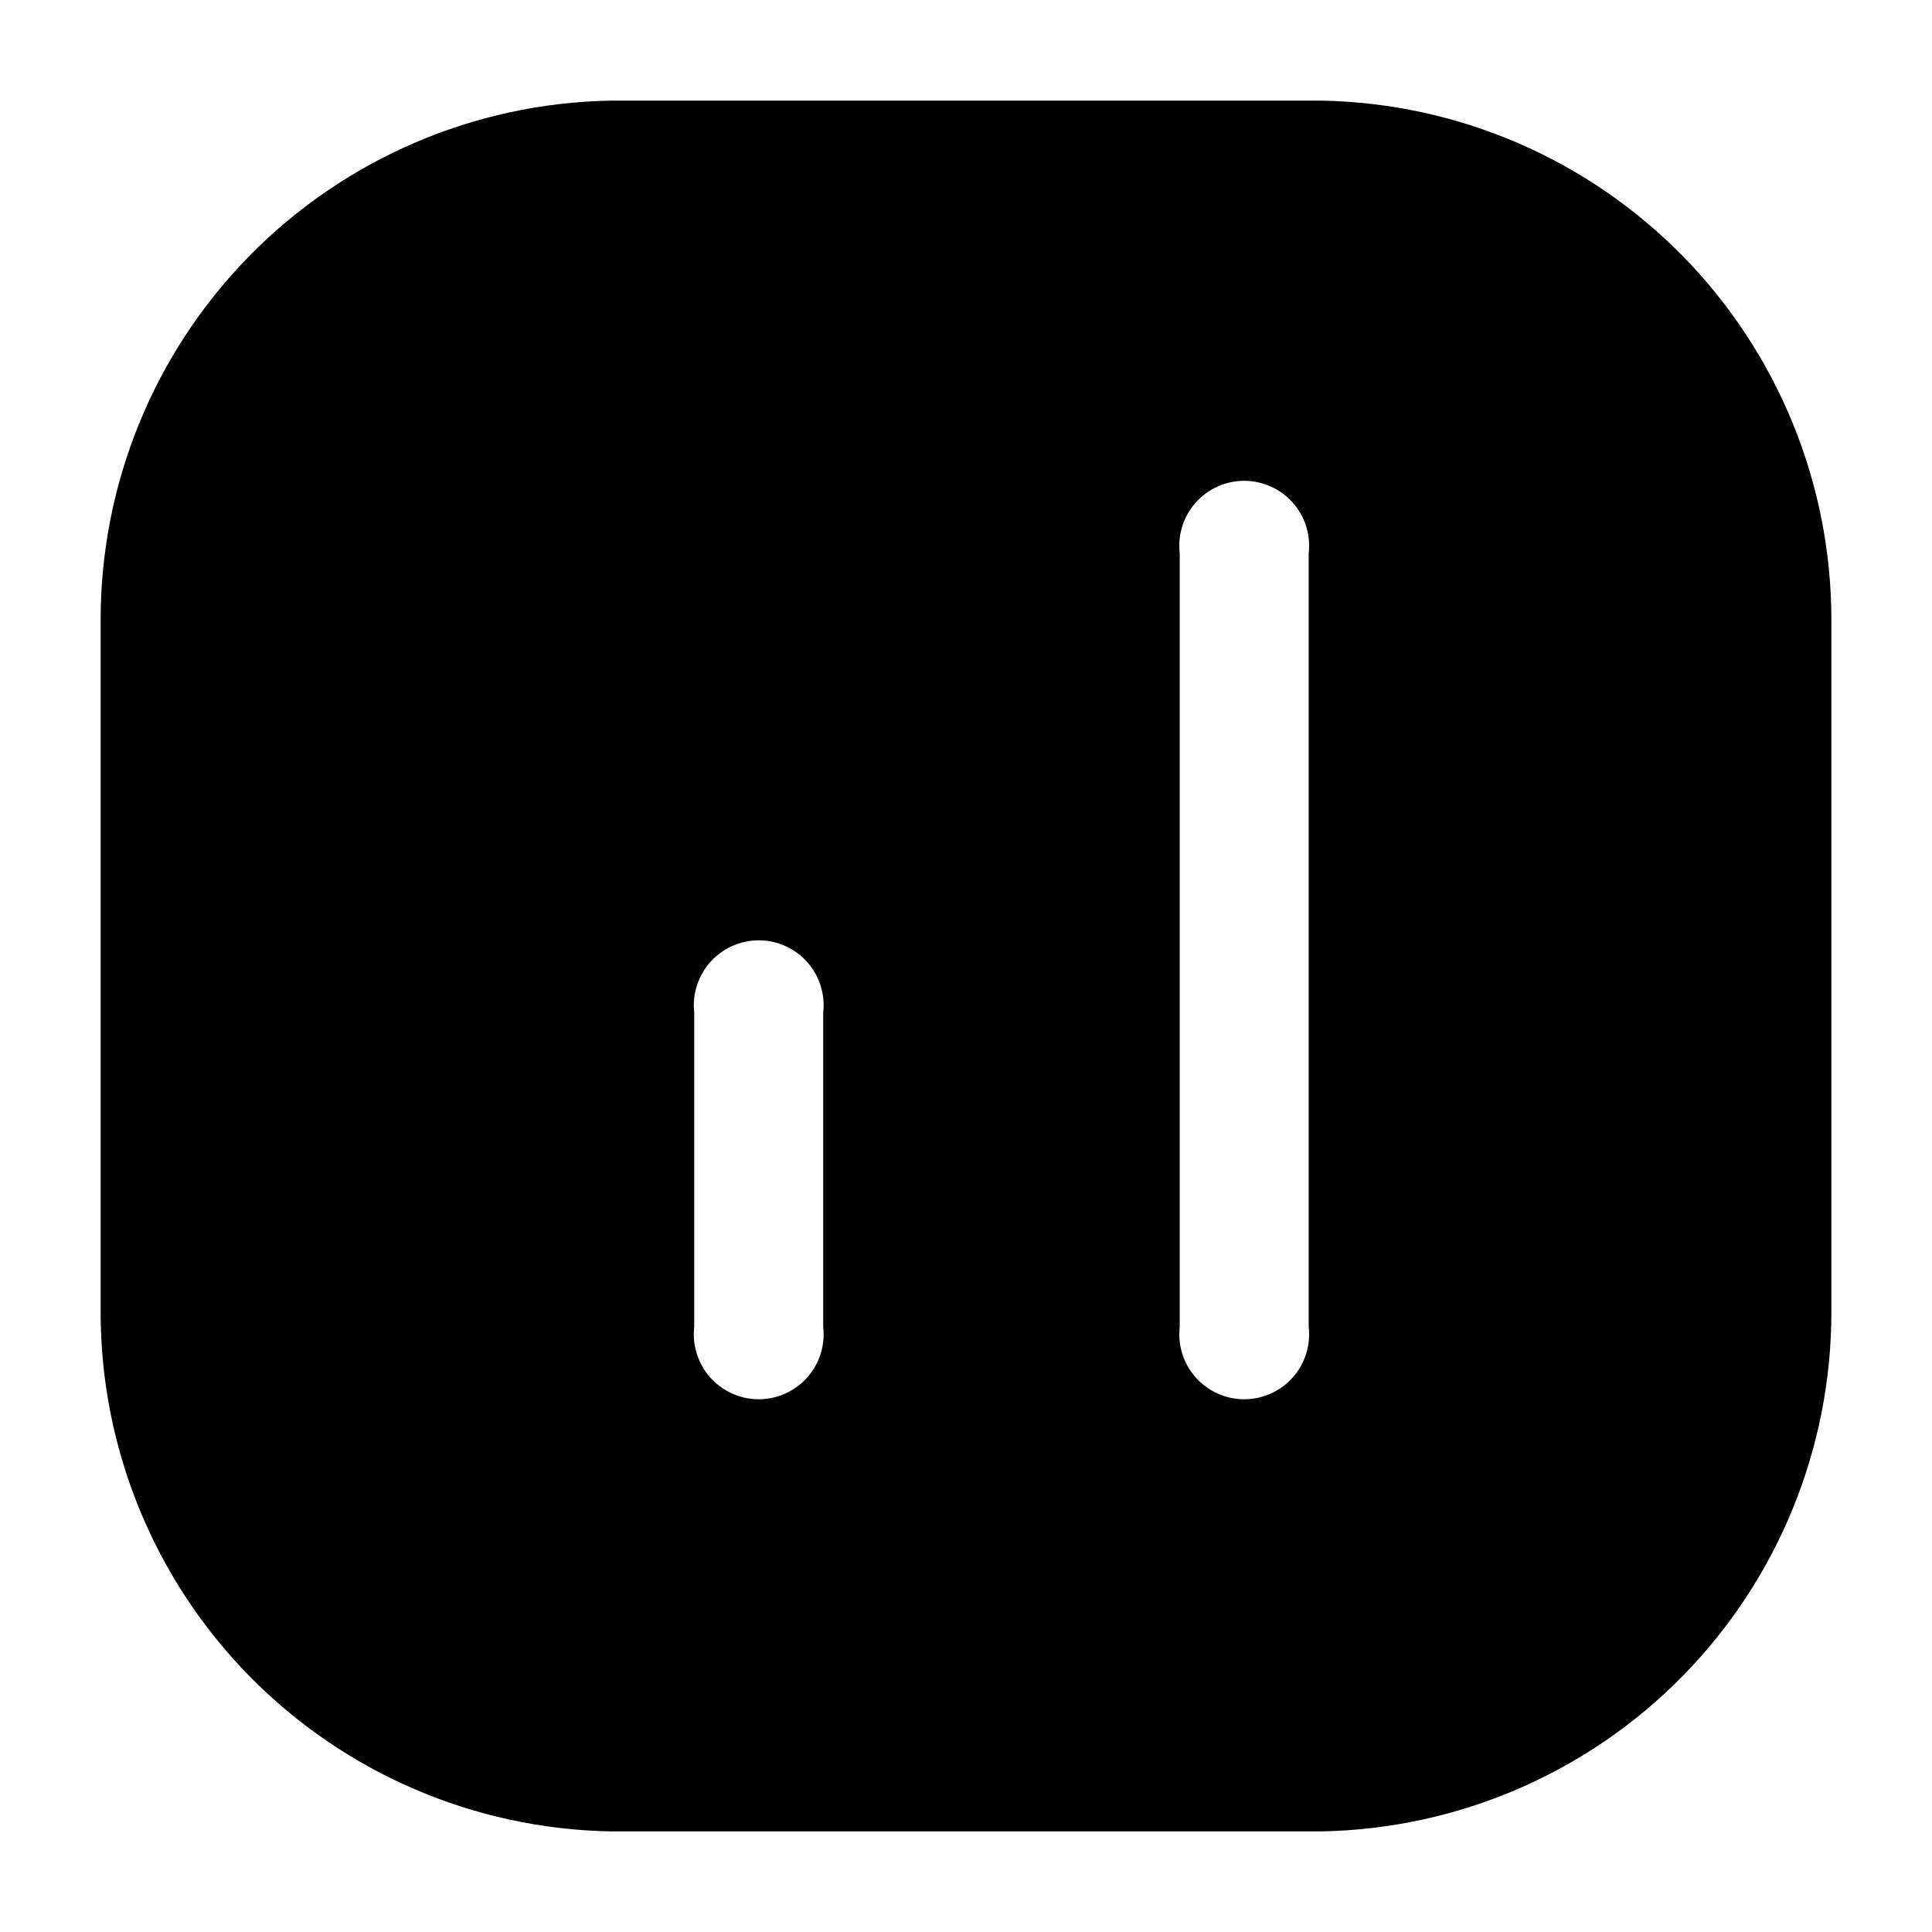 <svg width="24" height="24" viewBox="0 0 24 24" fill="none" xmlns="http://www.w3.org/2000/svg">
<path d="M16.418 1.25H7.582C5.892 1.281 4.281 1.974 3.097 3.18C1.913 4.387 1.25 6.01 1.25 7.7V16.3C1.25 17.99 1.913 19.613 3.097 20.82C4.281 22.026 5.892 22.719 7.582 22.75H16.418C18.108 22.719 19.719 22.026 20.903 20.82C22.087 19.613 22.75 17.99 22.75 16.3V7.7C22.75 6.01 22.087 4.387 20.903 3.18C19.719 1.974 18.108 1.281 16.418 1.25ZM10.226 16.483C10.239 16.596 10.228 16.71 10.194 16.819C10.16 16.927 10.103 17.027 10.027 17.112C9.952 17.197 9.859 17.265 9.755 17.311C9.652 17.358 9.539 17.382 9.425 17.382C9.312 17.382 9.199 17.358 9.095 17.311C8.992 17.265 8.899 17.197 8.823 17.112C8.748 17.027 8.691 16.927 8.657 16.819C8.622 16.71 8.611 16.596 8.624 16.483V12.581C8.611 12.467 8.622 12.353 8.657 12.245C8.691 12.136 8.748 12.036 8.823 11.951C8.899 11.866 8.992 11.798 9.095 11.752C9.199 11.705 9.312 11.681 9.425 11.681C9.539 11.681 9.652 11.705 9.755 11.752C9.859 11.798 9.952 11.866 10.027 11.951C10.103 12.036 10.16 12.136 10.194 12.245C10.228 12.353 10.239 12.467 10.226 12.581V16.483ZM16.257 16.483C16.27 16.596 16.259 16.71 16.225 16.819C16.191 16.927 16.134 17.027 16.058 17.112C15.983 17.197 15.89 17.265 15.786 17.311C15.682 17.358 15.57 17.382 15.456 17.382C15.342 17.382 15.23 17.358 15.126 17.311C15.022 17.265 14.93 17.197 14.854 17.112C14.778 17.027 14.722 16.927 14.687 16.819C14.653 16.71 14.642 16.596 14.655 16.483V6.872C14.642 6.759 14.653 6.645 14.687 6.536C14.722 6.428 14.778 6.328 14.854 6.243C14.93 6.158 15.022 6.09 15.126 6.044C15.23 5.997 15.342 5.973 15.456 5.973C15.57 5.973 15.682 5.997 15.786 6.044C15.89 6.09 15.983 6.158 16.058 6.243C16.134 6.328 16.191 6.428 16.225 6.536C16.259 6.645 16.27 6.759 16.257 6.872V16.483Z" fill="black"/>
</svg>
